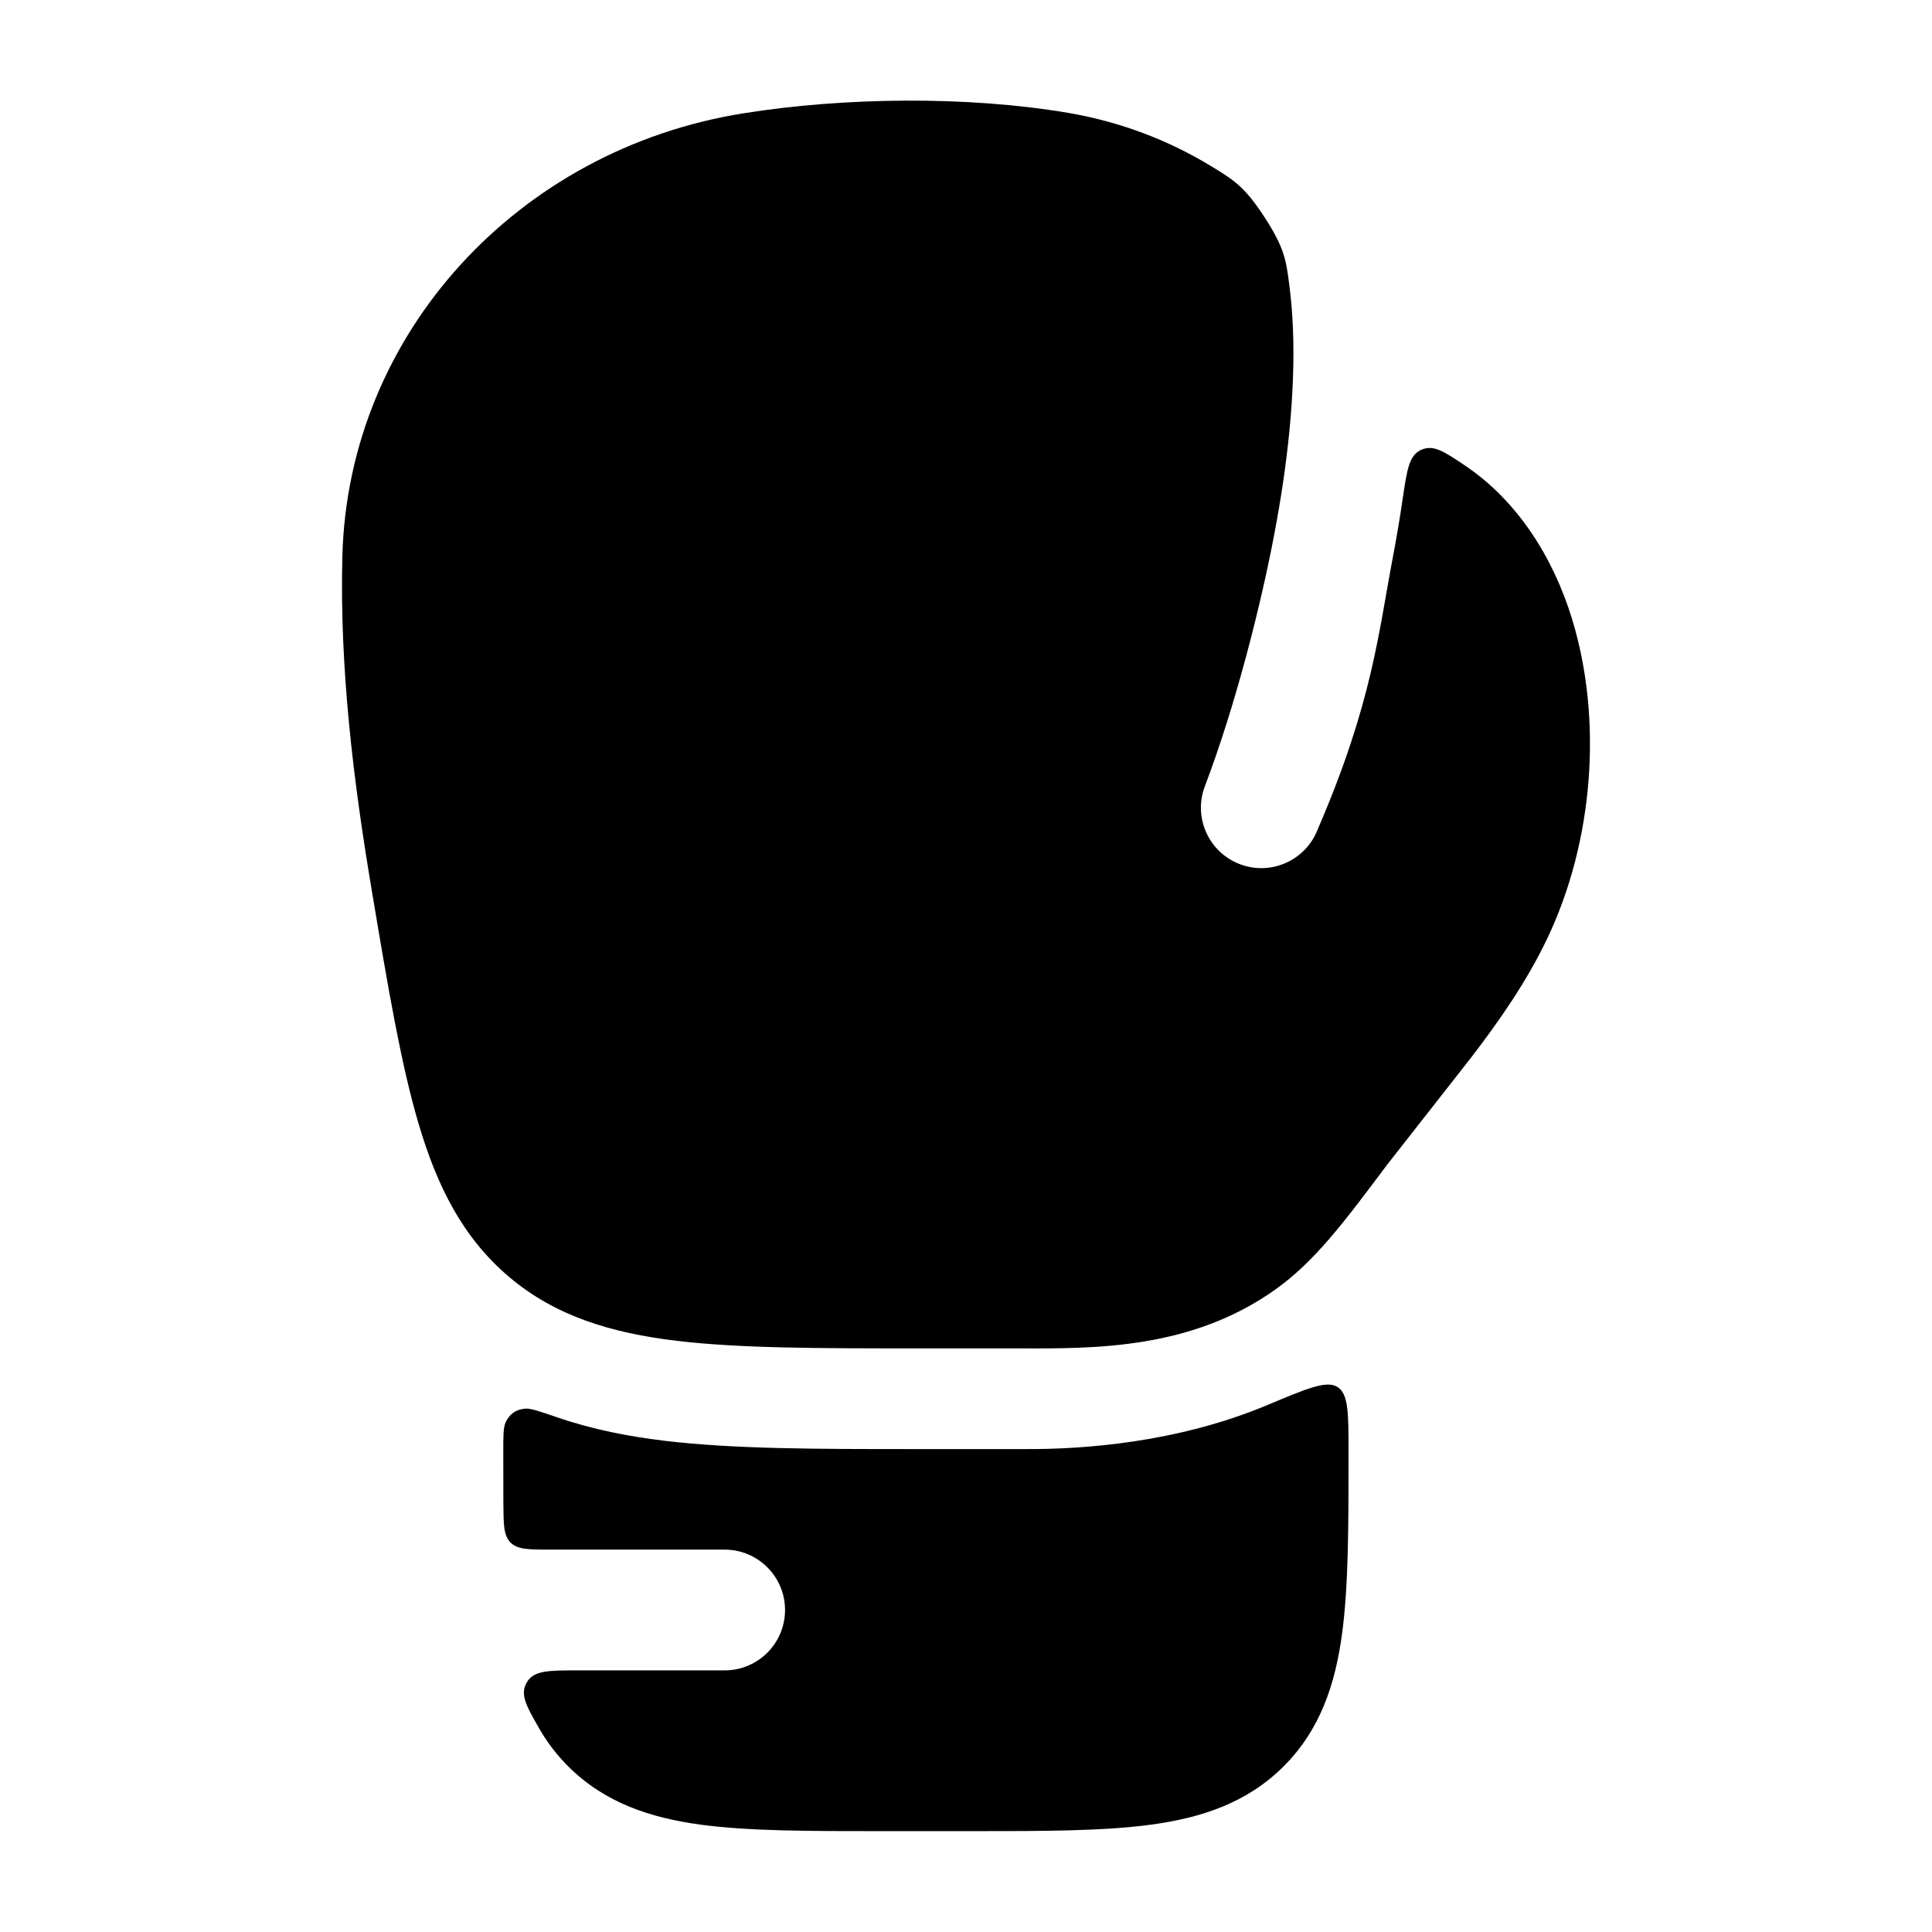 <svg width="24" height="24" viewBox="0 0 24 24" xmlns="http://www.w3.org/2000/svg">
    <path class="pr-icon-bulk-primary" fill-rule="evenodd" clip-rule="evenodd" d="M16.672 20.291C16.752 19.696 16.752 18.947 16.752 18.049C16.752 17.566 16.752 17.325 16.623 17.235L16.613 17.229C16.48 17.145 16.236 17.247 15.746 17.453C14.619 17.926 13.442 18.004 12.744 18.001L11.34 18.001C10.168 18.001 9.116 18.001 8.257 17.898C7.815 17.845 7.365 17.759 6.923 17.607C6.698 17.53 6.586 17.491 6.519 17.499C6.406 17.511 6.329 17.566 6.281 17.669C6.252 17.73 6.252 17.836 6.252 18.049V18.049C6.252 18.263 6.252 18.468 6.253 18.665C6.255 18.939 6.255 19.075 6.343 19.163C6.431 19.25 6.569 19.25 6.846 19.25H9.002C9.416 19.25 9.752 19.586 9.752 20C9.752 20.414 9.416 20.75 9.002 20.75H7.182C6.814 20.75 6.63 20.75 6.544 20.899C6.457 21.048 6.535 21.186 6.692 21.461C6.789 21.632 6.909 21.793 7.057 21.941C7.513 22.397 8.08 22.582 8.707 22.667C9.302 22.747 10.052 22.747 10.95 22.747H12.054C12.952 22.747 13.702 22.747 14.296 22.667C14.924 22.582 15.491 22.397 15.947 21.941C16.402 21.486 16.588 20.919 16.672 20.291Z" />
    <path class="pr-icon-bulk-secondary" d="M15.043 2.063C14.514 1.741 13.915 1.512 13.269 1.402C12.005 1.188 10.477 1.209 9.232 1.408C6.436 1.855 4.323 4.144 4.253 6.912C4.218 8.283 4.386 9.679 4.615 11.041L4.623 11.09C4.821 12.27 4.981 13.223 5.202 13.967C5.431 14.739 5.75 15.377 6.325 15.863C6.902 16.351 7.595 16.559 8.406 16.656C9.19 16.75 10.18 16.75 11.408 16.75L12.671 16.75C13.613 16.754 14.803 16.758 15.841 16.02C16.33 15.673 16.695 15.185 17.225 14.477L18.276 13.136C18.615 12.694 18.959 12.205 19.217 11.666C19.799 10.45 19.909 8.935 19.53 7.694C19.298 6.933 18.855 6.22 18.187 5.775C17.933 5.605 17.806 5.521 17.655 5.588C17.504 5.655 17.478 5.835 17.425 6.193C17.389 6.445 17.346 6.691 17.301 6.931C17.125 7.854 17.046 8.737 16.37 10.3C16.223 10.687 15.789 10.883 15.402 10.735C15.015 10.588 14.82 10.155 14.967 9.768C15.355 8.747 15.665 7.503 15.827 6.65C15.991 5.793 16.095 4.889 16.061 4.069C16.053 3.884 16.038 3.707 16.016 3.539C15.977 3.234 15.957 3.081 15.709 2.699C15.461 2.317 15.322 2.232 15.043 2.063Z" />
</svg>
